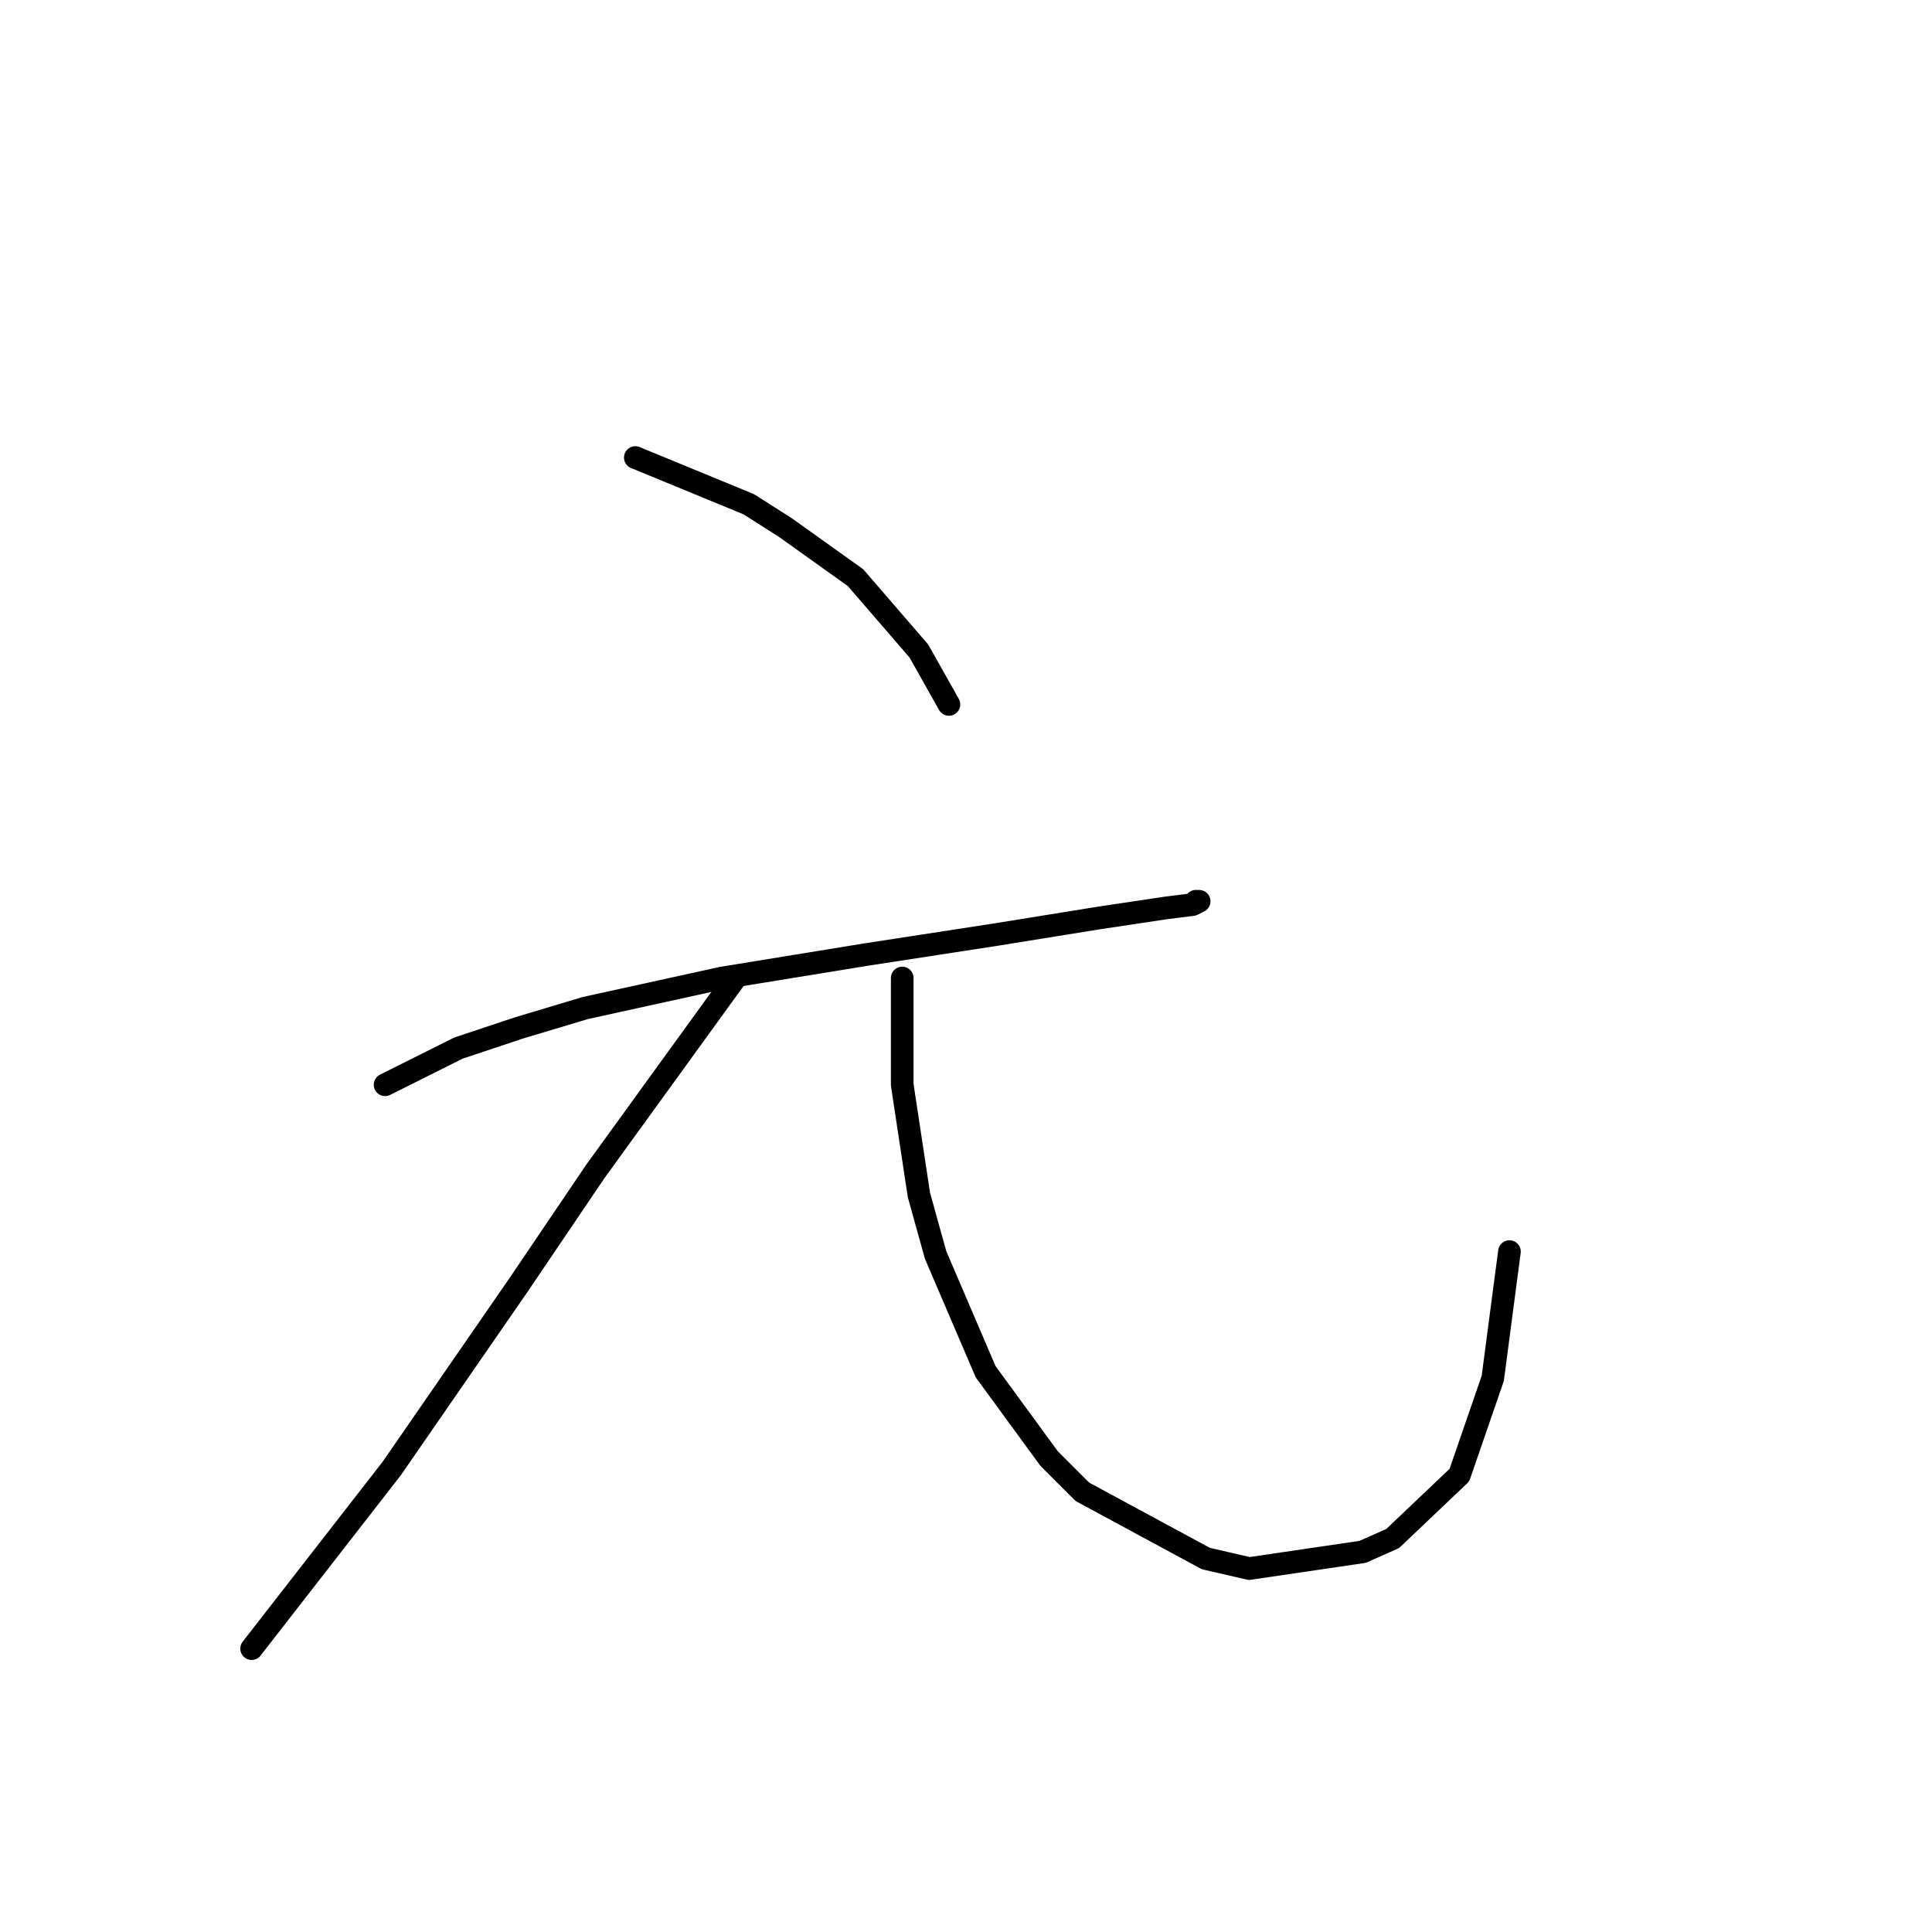 <?xml version="1.0" standalone="no"?>
    <svg width="256" height="256" xmlns="http://www.w3.org/2000/svg" version="1.1">
    <polyline stroke="black" stroke-width="3" stroke-linecap="round" fill="transparent" stroke-linejoin="round" points="84.182 60.626 99.213 66.815 104.076 69.91 113.36 76.541 121.759 86.267 125.738 93.34 125.738 93.34 " />
        <polyline stroke="black" stroke-width="3" stroke-linecap="round" fill="transparent" stroke-linejoin="round" points="51.026 143.738 60.751 138.875 68.709 136.223 77.551 133.57 95.676 129.591 114.686 126.497 131.927 123.844 145.632 121.634 154.474 120.308 158.01 119.865 158.895 119.423 158.453 119.423 158.453 119.423 " />
        <polyline stroke="black" stroke-width="3" stroke-linecap="round" fill="transparent" stroke-linejoin="round" points="97.445 129.591 78.877 155.232 68.709 170.263 51.91 194.578 36.437 214.472 33.342 218.451 33.342 218.451 " />
        <polyline stroke="black" stroke-width="3" stroke-linecap="round" fill="transparent" stroke-linejoin="round" points="119.549 129.591 119.549 143.738 121.759 158.327 123.97 166.284 130.601 181.758 139.001 193.252 143.422 197.673 159.779 206.514 165.526 207.841 180.557 205.63 184.536 203.862 193.377 195.462 197.798 182.642 200.009 165.842 200.009 165.842 " />
        </svg>